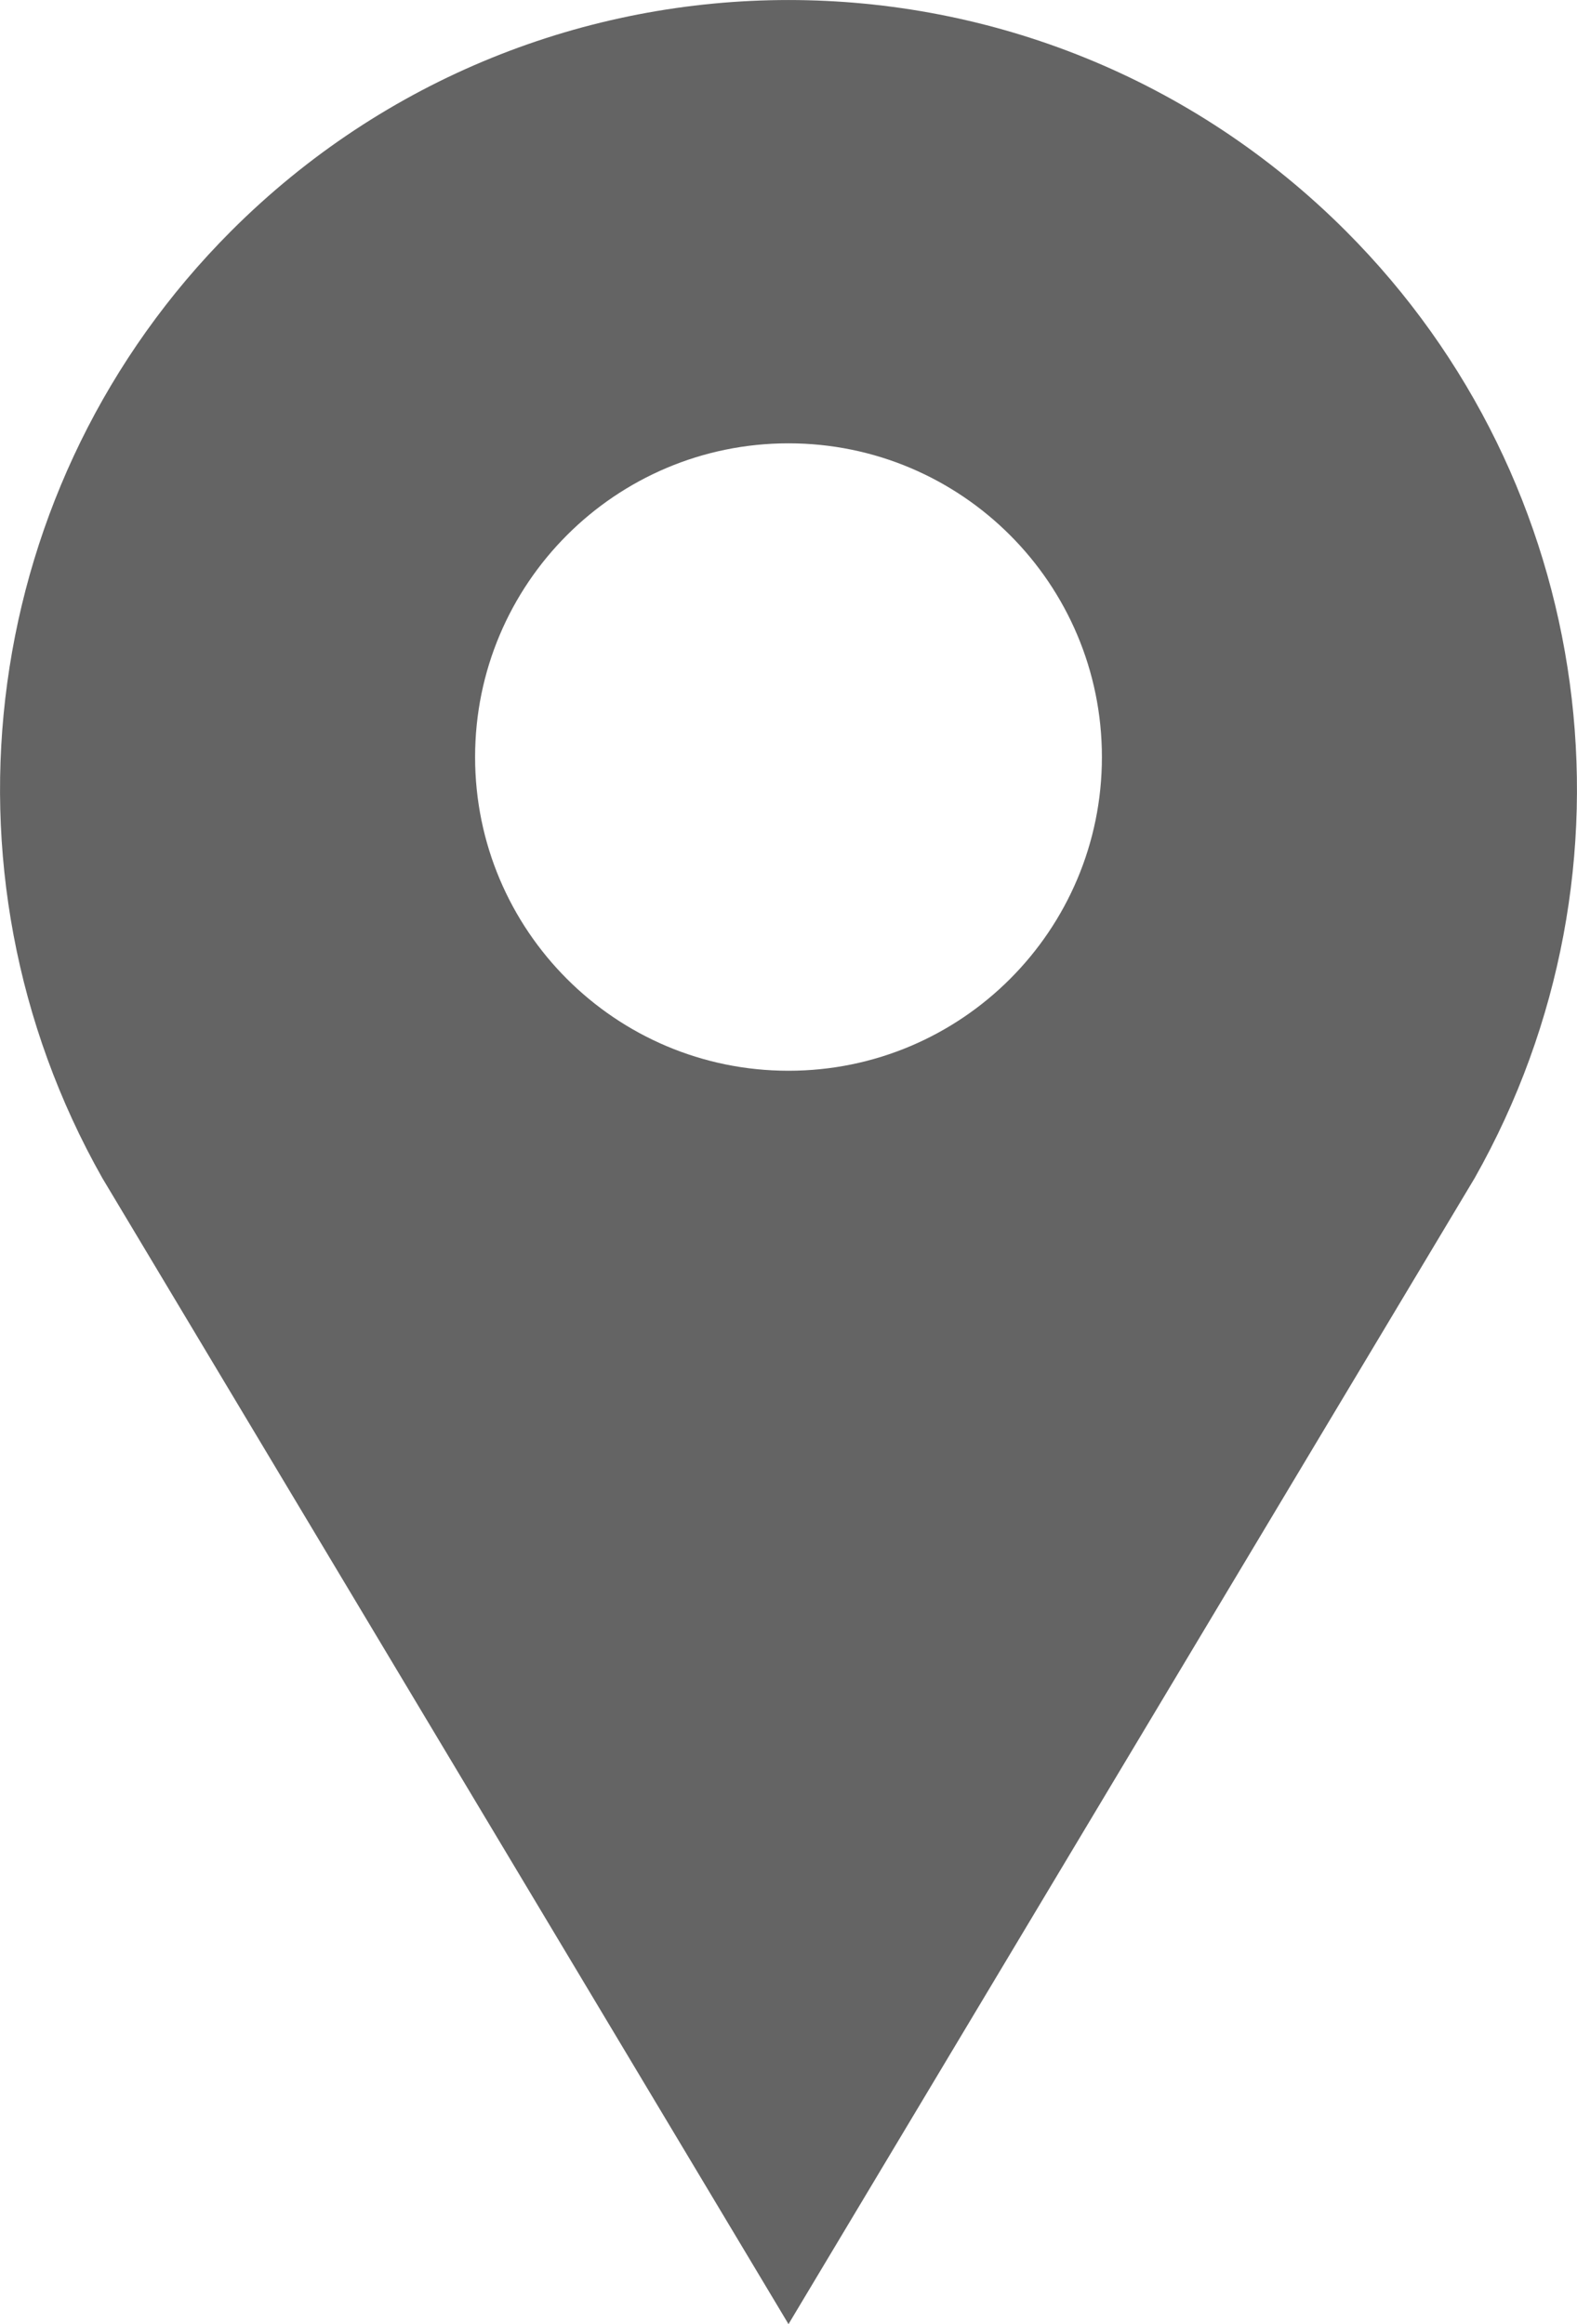 <svg xmlns="http://www.w3.org/2000/svg" width="19" height="28" viewBox="0 0 19 28" fill="none">
  <g clip-path="url(#clip0_1_68)">
    <path opacity="0.9" d="M16.217 2.785C12.508 -0.928 6.493 -0.928 2.783 2.785C-0.236 5.807 -0.87 10.474 1.233 14.193L9.5 28L17.767 14.193C19.87 10.474 19.236 5.807 16.217 2.785ZM9.5 12.9C7.415 12.9 5.724 11.208 5.724 9.121C5.724 7.033 7.415 5.341 9.5 5.341C11.585 5.341 13.276 7.033 13.276 9.121C13.276 11.208 11.585 12.9 9.5 12.9Z" fill="#545454"/>
  </g>
  <defs>
    <clipPath id="clip0_1_68">
      <rect width="19" height="28" fill="white"/>
    </clipPath>
  </defs>
</svg>
